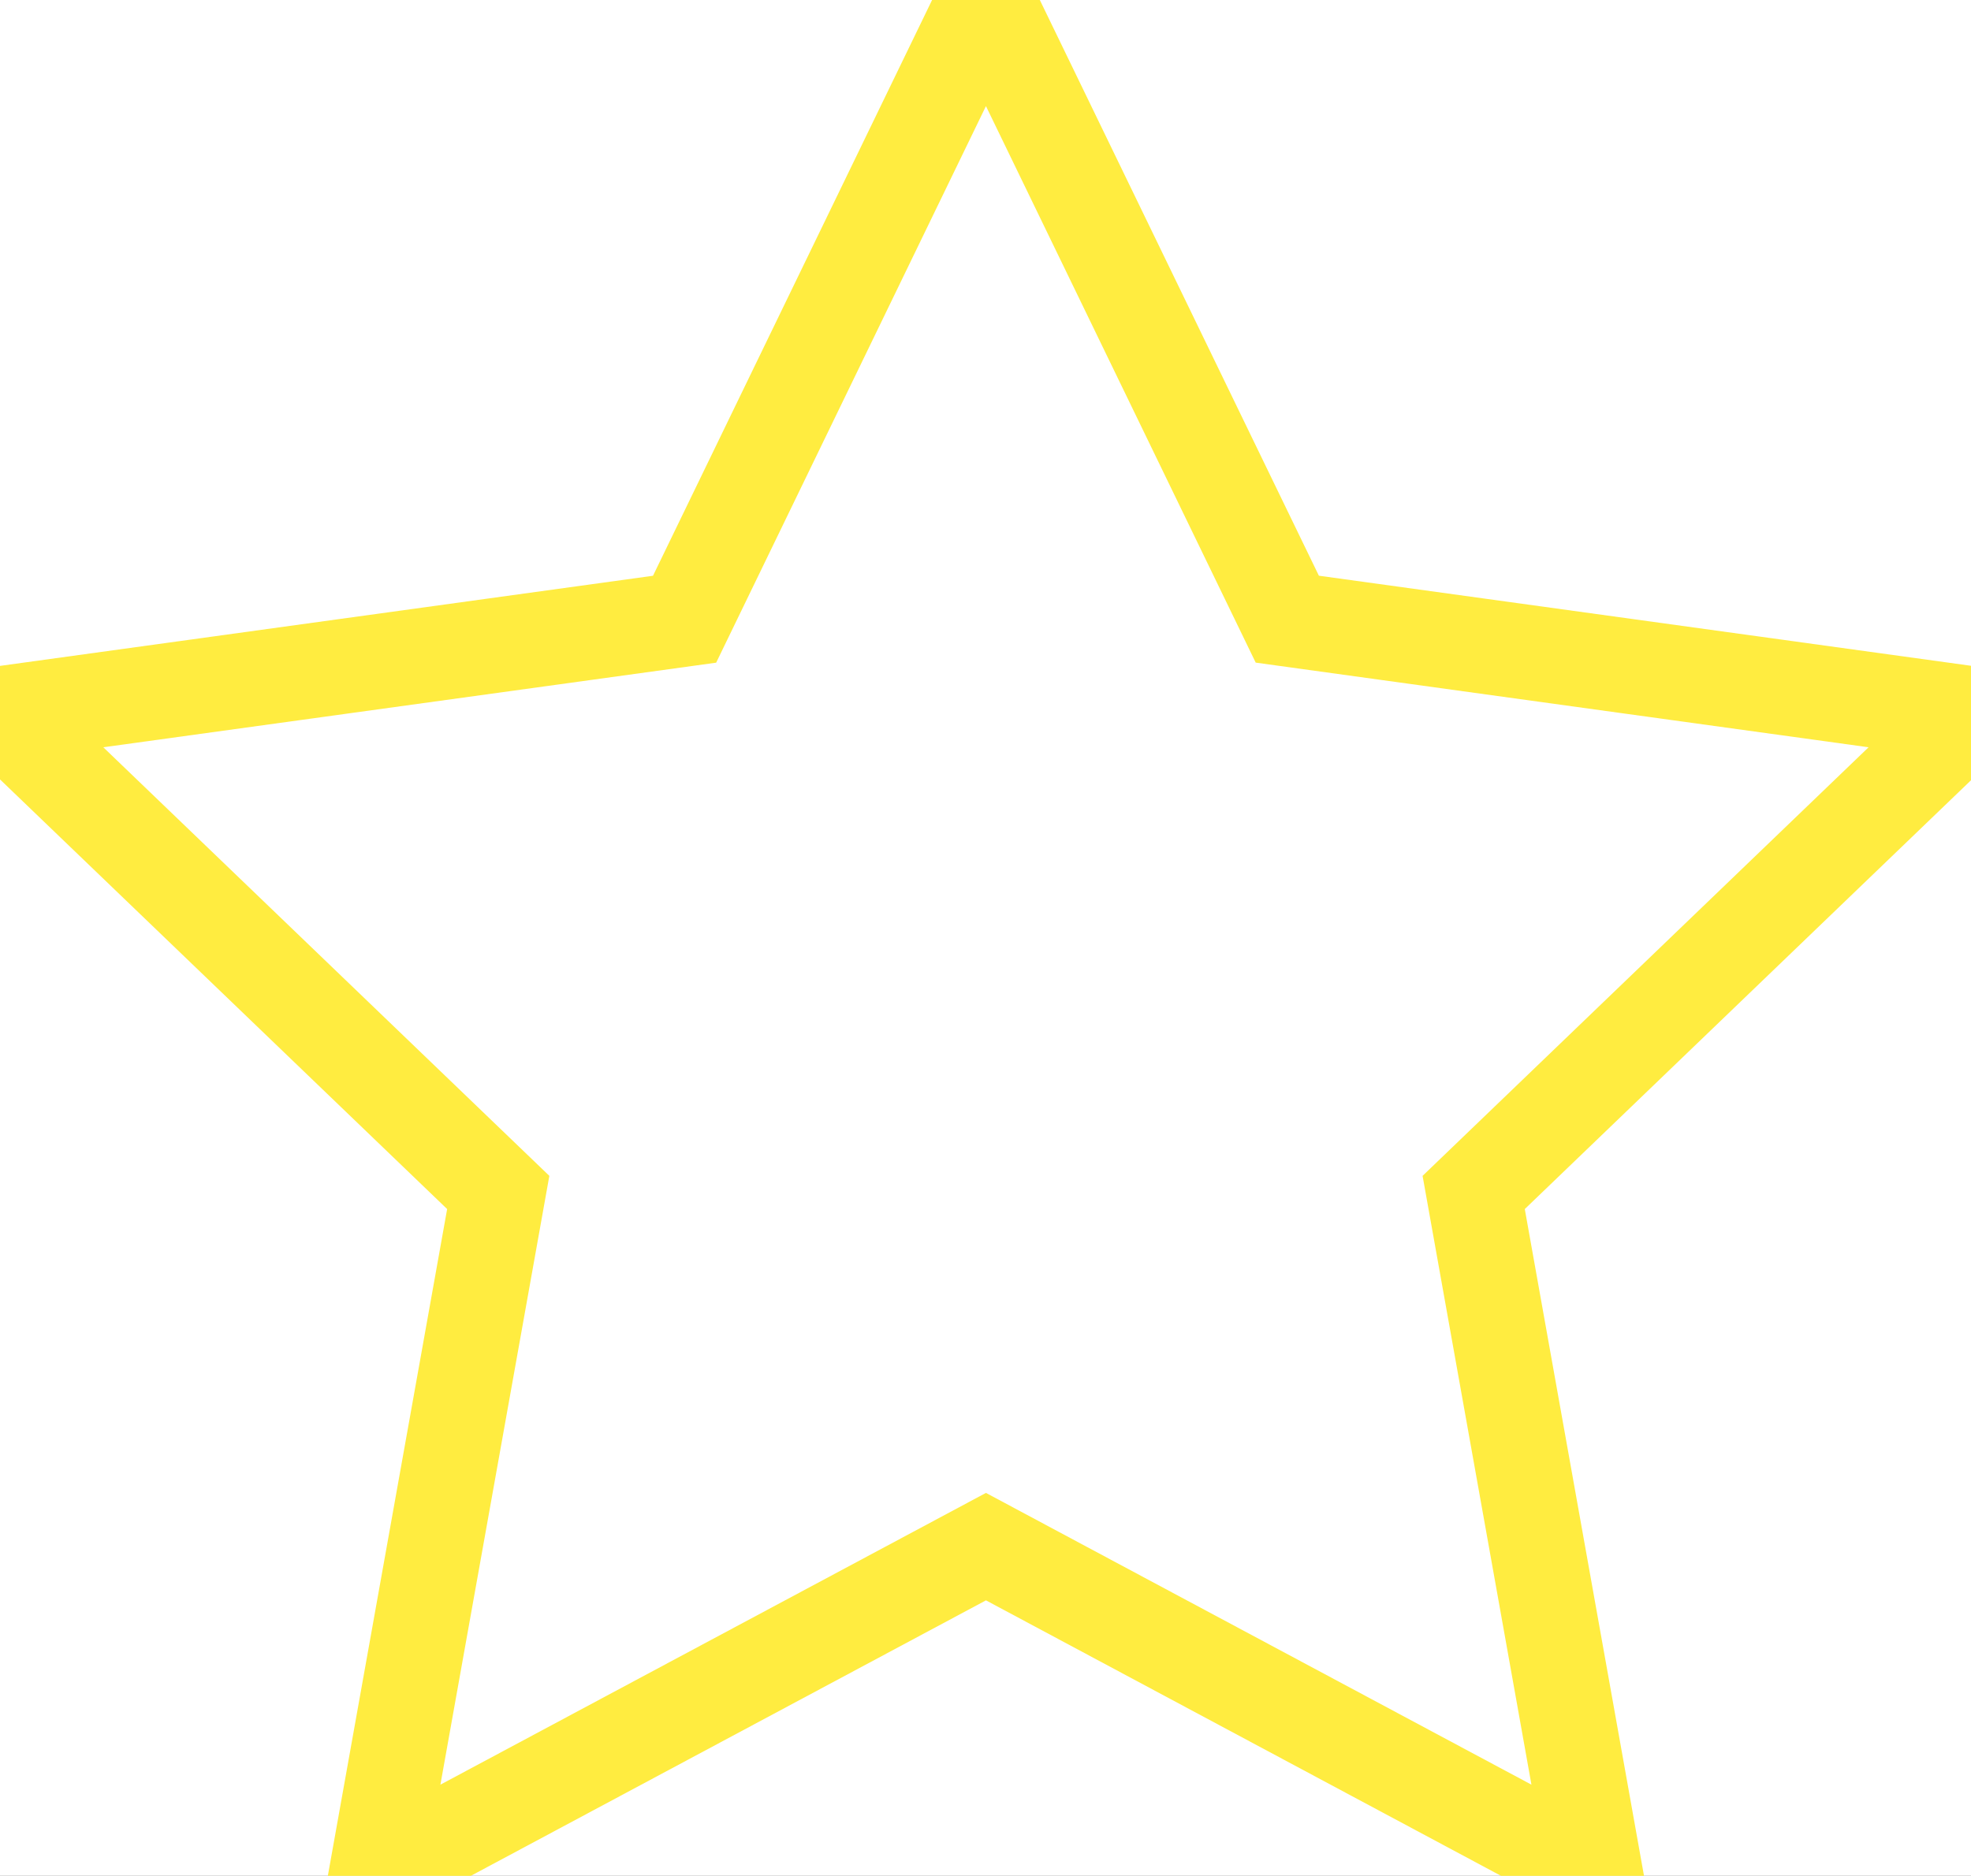 <svg xmlns="http://www.w3.org/2000/svg" xmlns:xlink="http://www.w3.org/1999/xlink" width="104" height="99" viewBox="0 0 104 99">
  <rect x="0" y="0" width="104" height="99" fill="#333333" stroke="none"/>
  <defs>
    <clipPath id="clip-star-off">
      <rect width="104" height="99"/>
    </clipPath>
  </defs>
  <g id="star-off" clip-path="url(#clip-star-off)">
    <rect width="104" height="99" fill="#fff"/>
    <path id="iconmonstr-star-3" d="M52.024.587l15.9,32.81,36.122,4.99L77.759,63.653l6.416,35.892-32.151-17.2-32.155,17.2L26.29,63.653,0,38.387,36.122,33.4Z" transform="translate(0 -0.72)" fill="none" stroke="#ffec40" stroke-width="5"/>
  </g>
</svg>
